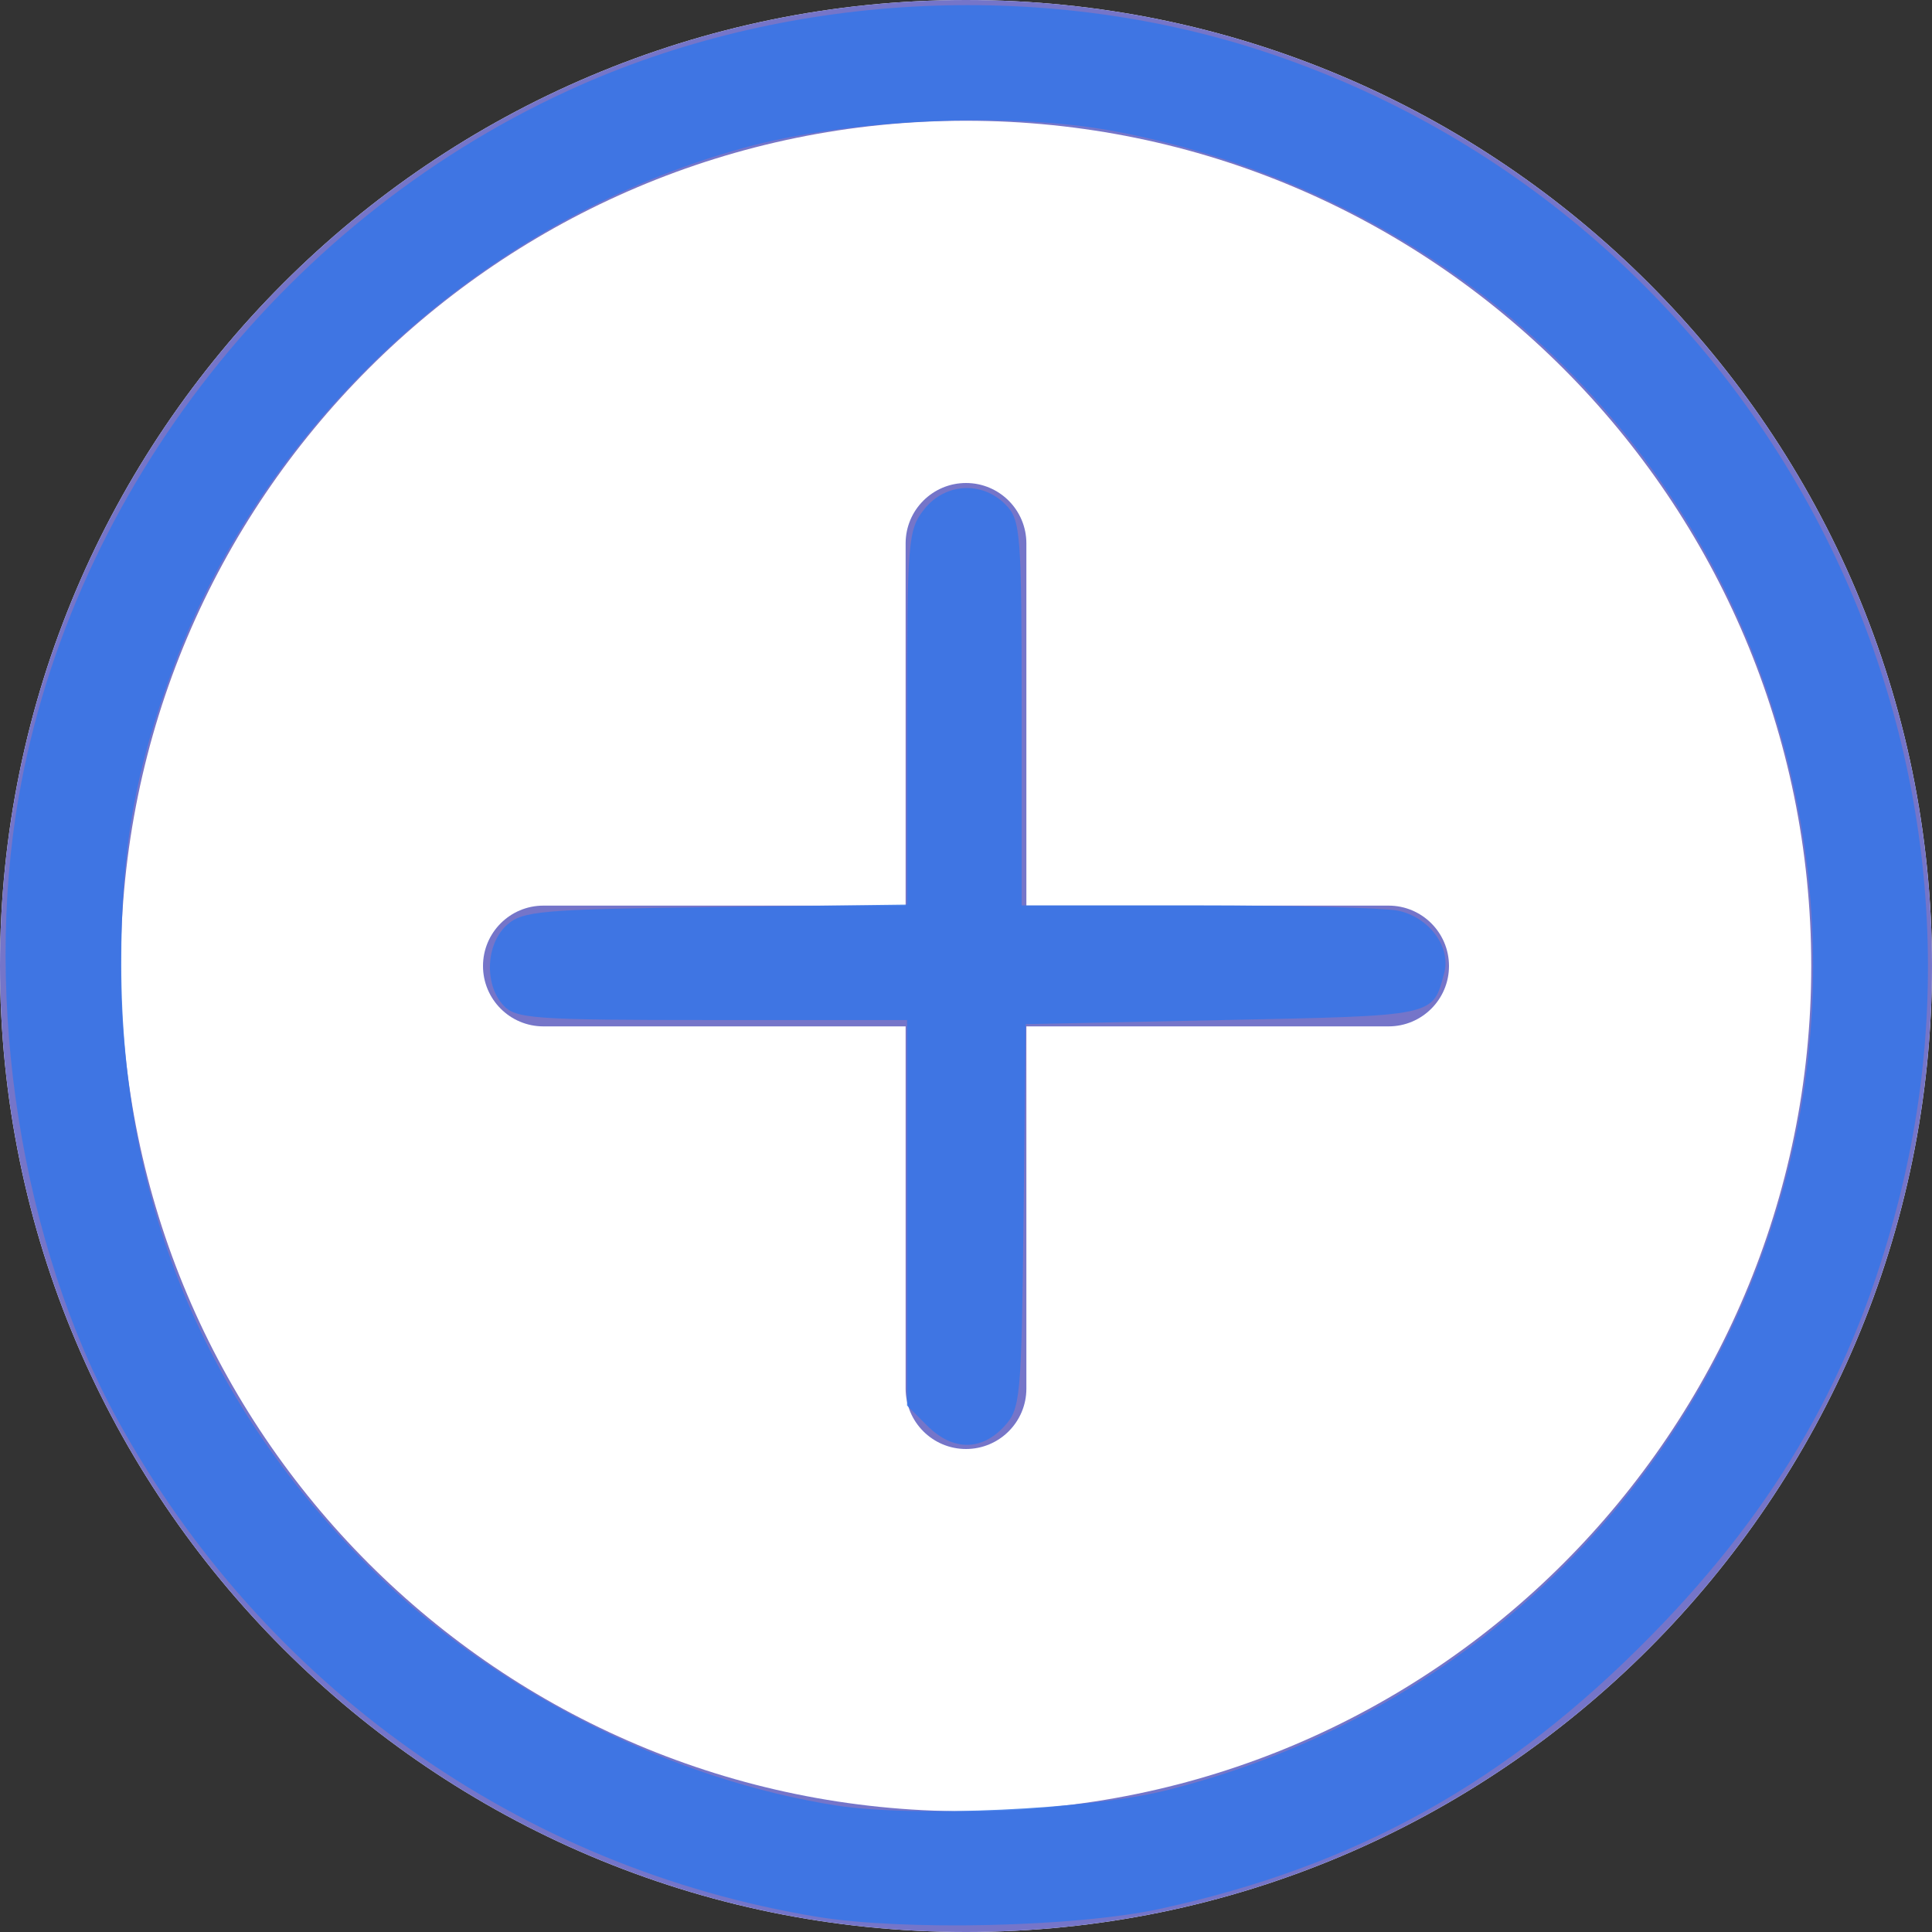 <?xml version="1.0" encoding="UTF-8" standalone="no"?>
<svg
   xmlns:dc="http://purl.org/dc/elements/1.1/"
   xmlns:cc="http://creativecommons.org/ns#"
   xmlns:rdf="http://www.w3.org/1999/02/22-rdf-syntax-ns#"
   xmlns:svg="http://www.w3.org/2000/svg"
   xmlns="http://www.w3.org/2000/svg"
   xmlns:sodipodi="http://sodipodi.sourceforge.net/DTD/sodipodi-0.dtd"
   xmlns:inkscape="http://www.inkscape.org/namespaces/inkscape"
   height="512px"
   viewBox="0 0 512 512"
   width="512px"
   class=""
   version="1.1"
   id="svg12"
   sodipodi:docname="add-book.svg"
   inkscape:version="0.92.4 (5da689c313, 2019-01-14)">
  <rect x="0" y="0" width="512" height="512" fill="#333333" stroke="none"/>
  <defs
     id="defs16" />
  <sodipodi:namedview
     pagecolor="#ffffff"
     bordercolor="#666666"
     borderopacity="1"
     objecttolerance="10"
     gridtolerance="10"
     guidetolerance="10"
     inkscape:pageopacity="0"
     inkscape:pageshadow="2"
     inkscape:window-width="1920"
     inkscape:window-height="1017"
     id="namedview14"
     showgrid="false"
     inkscape:zoom="0.4609375"
     inkscape:cx="256"
     inkscape:cy="256"
     inkscape:window-x="-8"
     inkscape:window-y="-8"
     inkscape:window-maximized="1"
     inkscape:current-layer="svg12" />
  <g
     id="g10">
    <path
       d="m256 0c-141.164 0-256 114.836-256 256s114.836 256 256 256 256-114.836 256-256-114.836-256-256-256zm0 0"
       fill="#2196f3"
       data-original="#2196F3"
       class="active-path"
       style="fill:#FFFFFF"
       data-old_color="#2196f3"
       id="path2" />
    <path
       d="m256 512c-141.164 0-256-114.836-256-256s114.836-256 256-256 256 114.836 256 256-114.836 256-256 256zm0-480c-123.52 0-224 100.48-224 224s100.48 224 224 224 224-100.48 224-224-100.48-224-224-224zm0 0"
       data-original="#000000"
       class=""
       style="fill:#7575C9"
       data-old_color="#000000"
       id="path4" />
    <path
       d="m368 272h-224c-8.832 0-16-7.168-16-16s7.168-16 16-16h224c8.832 0 16 7.168 16 16s-7.168 16-16 16zm0 0"
       data-original="#000000"
       class=""
       style="fill:#7575C9"
       data-old_color="#000000"
       id="path6" />
    <path
       d="m256 384c-8.832 0-16-7.168-16-16v-224c0-8.832 7.168-16 16-16s16 7.168 16 16v224c0 8.832-7.168 16-16 16zm0 0"
       data-original="#000000"
       class=""
       style="fill:#7575C9"
       data-old_color="#000000"
       id="path8" />
  </g>
  <path
     style="opacity:0.85;fill:#3676e8;fill-opacity:1;stroke:none;stroke-width:2.181;stroke-miterlimit:4;stroke-dasharray:0, 23.995;stroke-dashoffset:0"
     d="M 216.515,507.965 C 137.908,495.021 69.643,446.535 31.195,376.339 5.717,329.822 -4.509,265.478 4.952,211.221 19.22,129.404 76.669,56.598 153.827,22.549 210.406,-2.418 278.288,-5.501 336.702,14.244 463.181,56.997 536.004,190.346 503.003,318.764 c -11.537,44.893 -31.653,80.202 -65.2,114.438 -38.26,39.047 -78.303,61.352 -130.478,72.679 -22.147,4.808 -67.89,5.858 -90.811,2.084 z m 92.203,-33.418 C 438.693,442.225 512.149,305.892 467.259,180.297 440.254,104.738 375.458,49.895 295.325,34.771 267.811,29.578 224.941,31.504 197.104,39.183 128.492,58.11 70.769,110.597 46.083,176.506 c -10.315,27.54 -13.979,48.316 -13.946,79.077 0.069,64.564 23.472,119.471 69.683,163.486 31.891,30.376 77.336,52.867 120.119,59.448 20.365,3.133 66.753,1.011 86.78,-3.97 z"
     id="path828"
     inkscape:connector-curvature="0" />
  <path
     style="opacity:0.85;fill:#3676e8;fill-opacity:1;stroke:none;stroke-width:2.181;stroke-miterlimit:4;stroke-dasharray:0, 23.995;stroke-dashoffset:0"
     d="m 245.705,377.807 -5.325,-5.325 v -51.082 -51.082 h -51.732 c -47.361,0 -52.035,-0.335 -55.322,-3.967 -5.038,-5.567 -4.552,-16.184 0.972,-21.188 4.165,-3.773 8.981,-4.19 55.322,-4.787 l 50.76,-0.654 v -49.494 c 0,-46.787 0.246,-49.807 4.496,-55.211 5.501,-6.994 15.295,-7.62 21.537,-1.377 4.093,4.093 4.339,7.232 4.339,55.322 v 50.983 h 46.373 c 25.505,0 49.49,0.623 53.299,1.385 8.235,1.647 14.157,9.581 12.315,16.497 -3.089,11.593 -1.863,11.33 -58.21,12.49 l -52.692,1.085 -0.583,50.887 c -0.558,48.71 -0.784,51.1 -5.26,55.864 -6.061,6.452 -13.62,6.322 -20.29,-0.348 z"
     id="path830"
     inkscape:connector-curvature="0" />
</svg>
